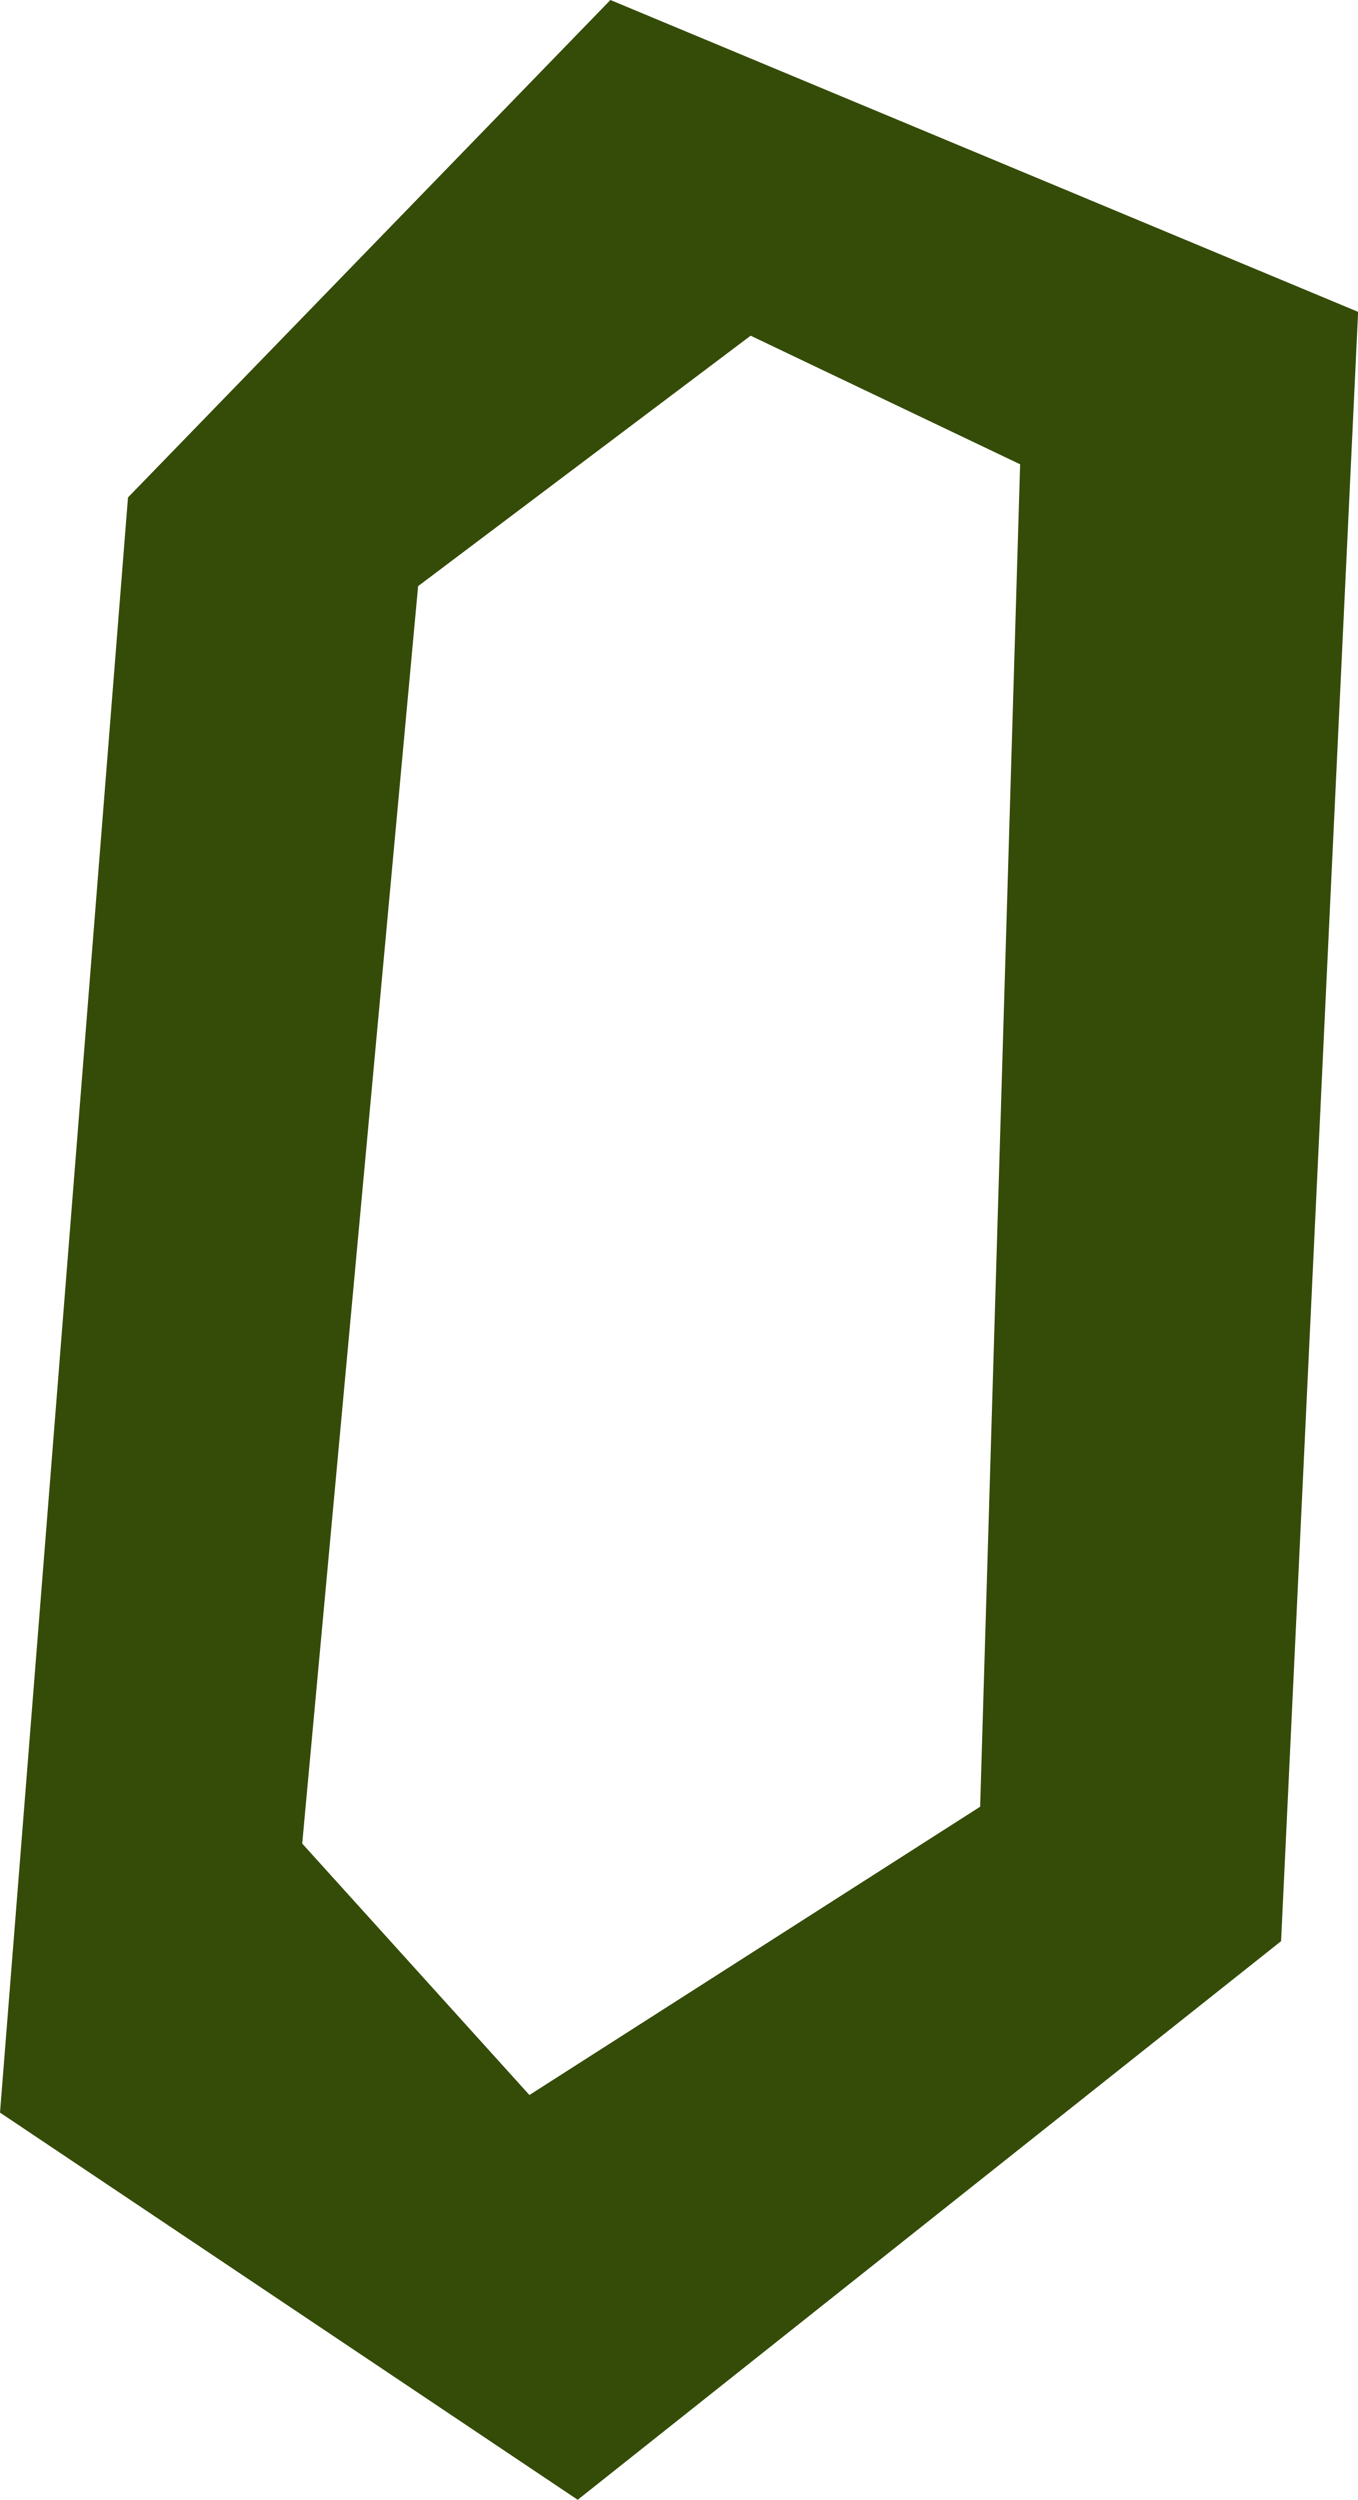 <svg version="1.1" xmlns="http://www.w3.org/2000/svg" xmlns:xlink="http://www.w3.org/1999/xlink" width="10.663" height="19.614" viewBox="0,0,10.663,19.614"><g transform="translate(-234.668,-170.193)"><g data-paper-data="{&quot;isPaintingLayer&quot;:true}" fill="#344c08" fill-rule="nonzero" stroke="none" stroke-width="0" stroke-linecap="butt" stroke-linejoin="miter" stroke-miterlimit="10" stroke-dasharray="" stroke-dashoffset="0" style="mix-blend-mode: normal"><path d="M235.673,174.096l3.788,-3.903l5.871,2.447l-0.605,12.784l-5.523,4.383l-4.536,-3.038zM242.364,184.369l0.314,-10.533l-2.116,-1.009l-2.611,1.965l-0.91,9.866l1.784,1.973z"/></g></g></svg>